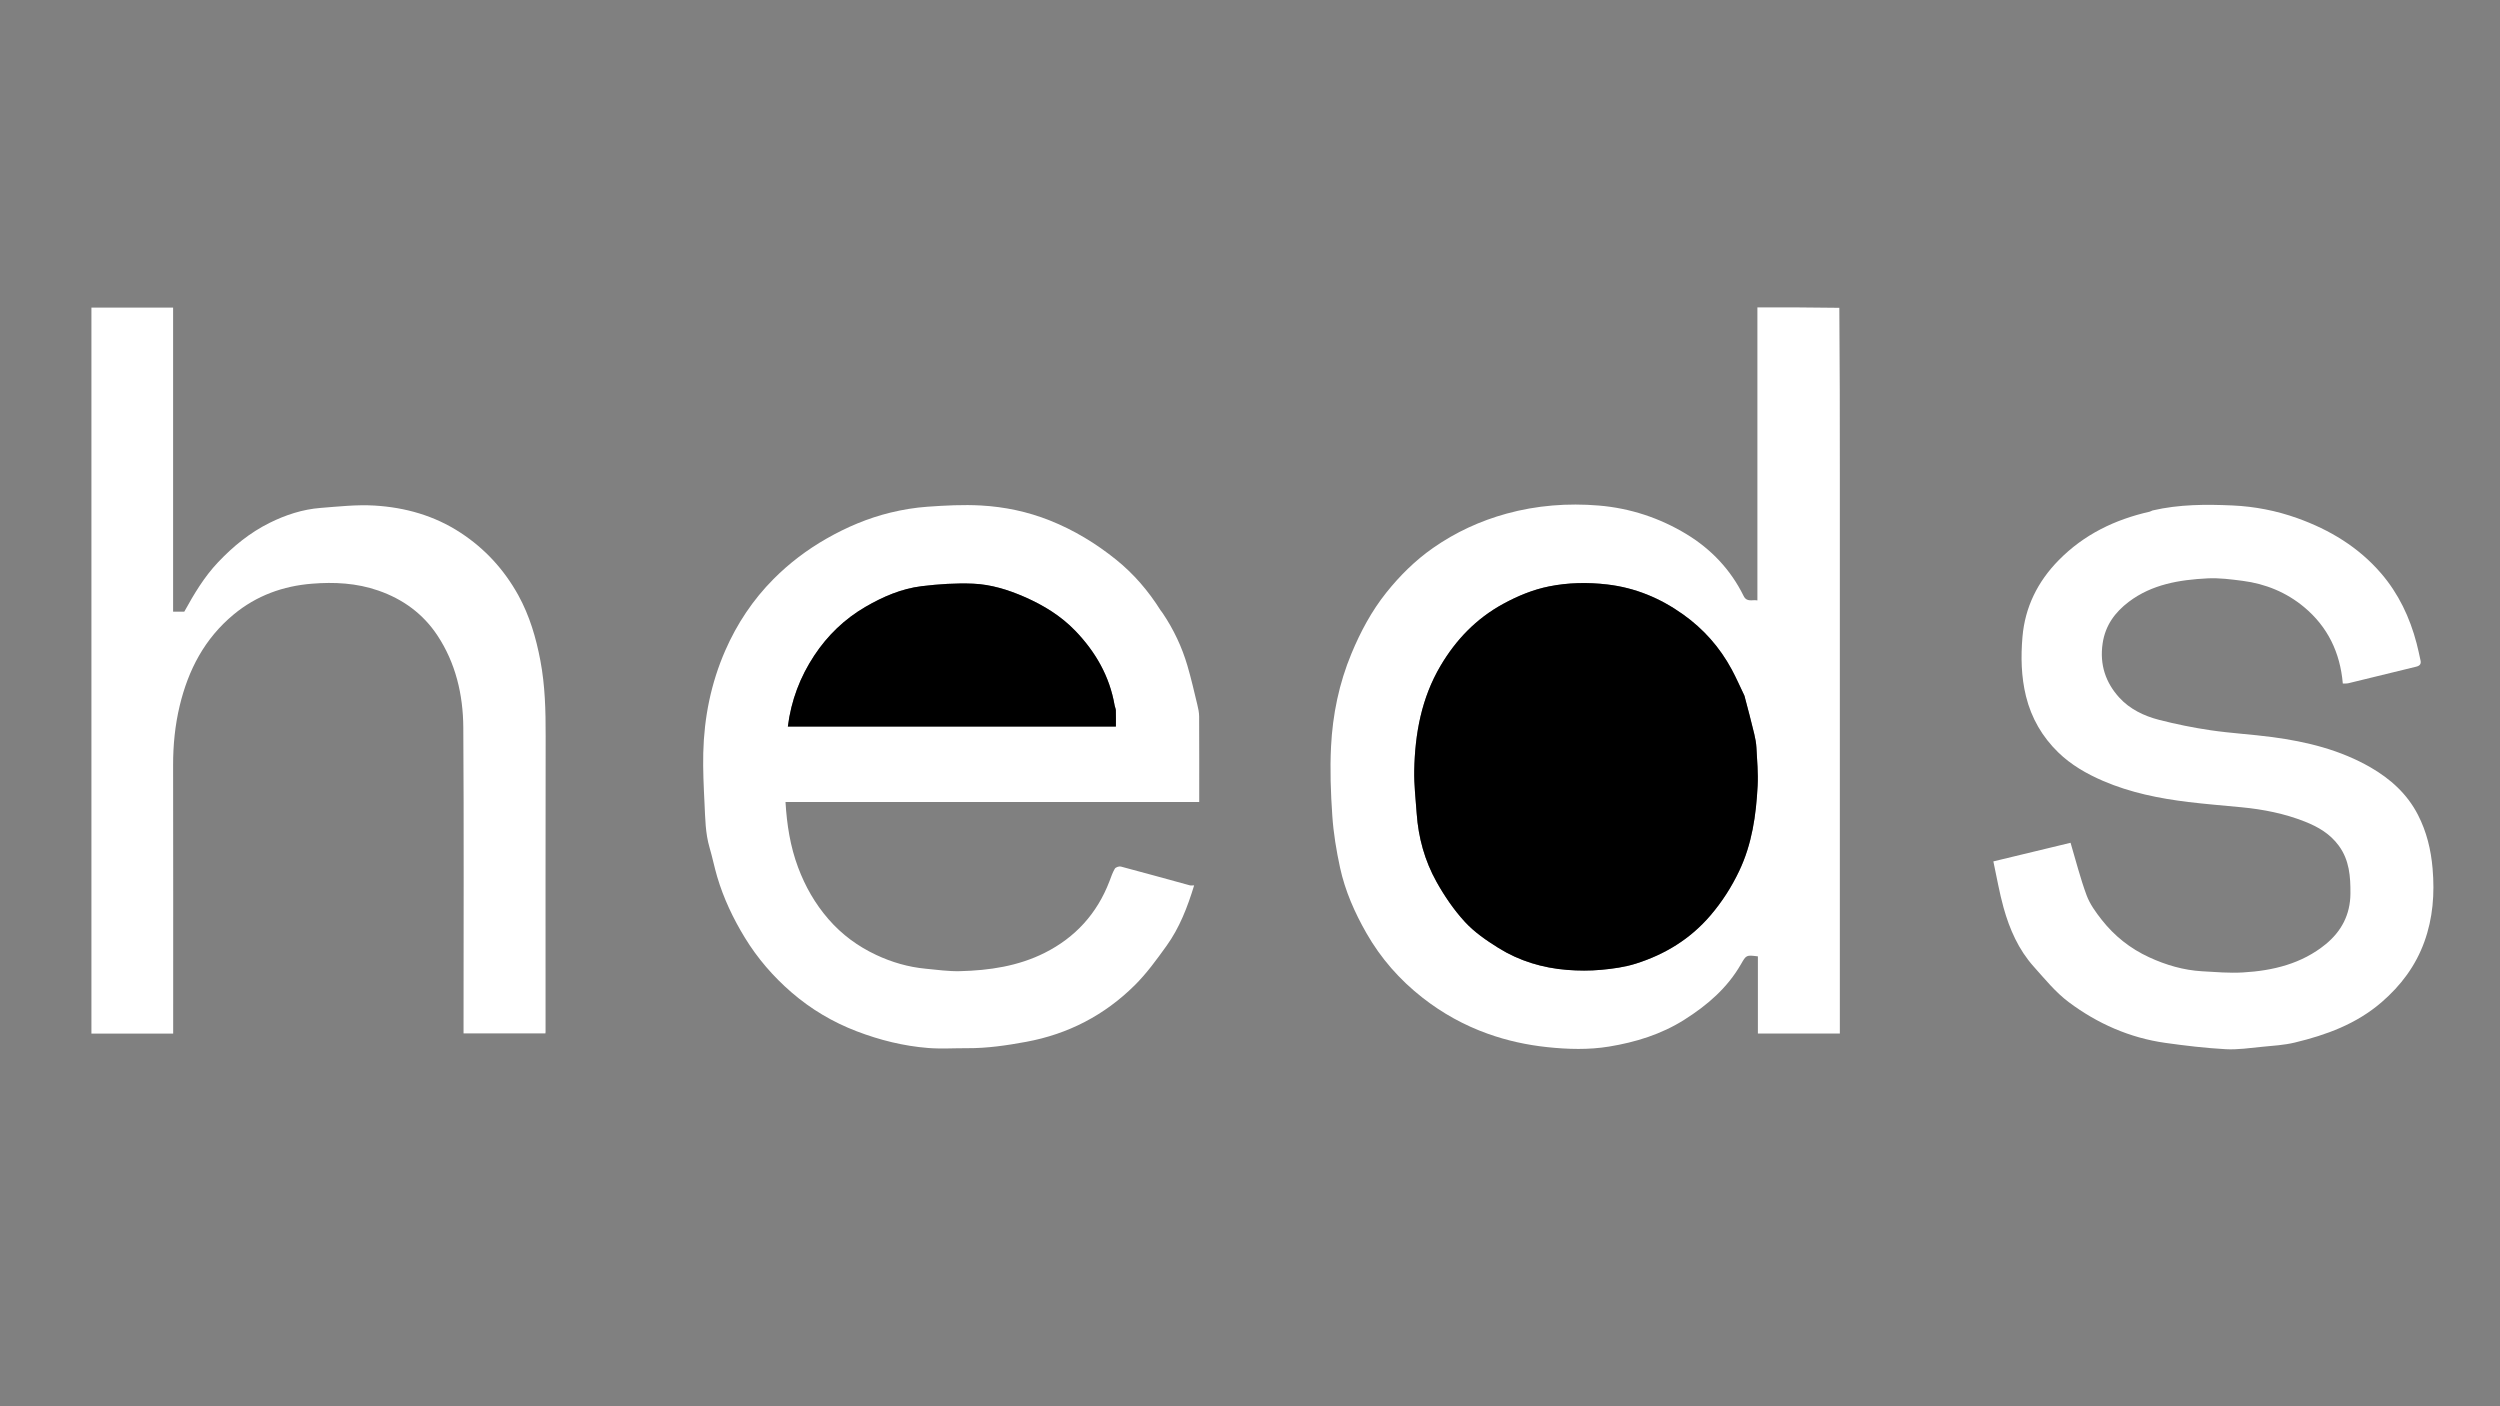 <svg version="1.1" id="Layer_1" xmlns="http://www.w3.org/2000/svg" xmlns:xlink="http://www.w3.org/1999/xlink" x="0px" y="0px"
	 width="100%" viewBox="0 0 1920 1080" enable-background="new 0 0 1920 1080" xml:space="preserve">
<rect x="0" y="0" width="1920" height="1080" fill="#808080" stroke="none"/>
<path fill="#FFFFFF" opacity="1" stroke="none" 
	d="
M1412.606,236.403 
	C1412.963,278.741 1412.996,320.734 1412.998,362.727 
	C1413.004,504.537 1413,646.348 1413,788.159 
	C1413,789.955 1413,791.751 1413,793.771 
	C1391.929,793.771 1371.193,793.771 1350.059,793.771 
	C1350.059,773.924 1350.059,754.18 1350.059,734.49 
	C1341.067,733.366 1341.143,733.41 1337.023,740.58 
	C1326.523,758.851 1311.128,772.059 1293.525,783.18 
	C1275.766,794.4 1256.136,800.423 1235.78,803.764 
	C1220.125,806.333 1204.224,805.888 1188.295,804.2 
	C1172.584,802.536 1157.372,799.202 1142.614,793.916 
	C1124.479,787.419 1107.826,778.226 1092.533,766.263 
	C1074.88,752.454 1060.466,735.984 1049.436,716.688 
	C1040.42,700.914 1033.031,684.213 1029.166,666.384 
	C1026.33,653.304 1024.126,639.957 1023.216,626.622 
	C1022.007,608.933 1021.35,591.089 1022.238,573.402 
	C1023.472,548.798 1028.406,524.767 1037.961,501.821 
	C1044.919,485.112 1053.433,469.211 1064.667,455.147 
	C1075.019,442.187 1086.84,430.431 1100.611,420.813 
	C1117.92,408.724 1136.768,400.041 1157.058,394.465 
	C1180.254,388.09 1204.061,386.288 1227.836,388.255 
	C1251.799,390.236 1274.626,397.736 1295.217,410.229 
	C1314.16,421.724 1329.18,437.537 1339.073,457.654 
	C1341.591,462.772 1345.74,460.377 1349.683,461.113 
	C1349.683,386.202 1349.683,311.468 1349.683,236.058 
	C1370.792,236.058 1391.53,236.058 1412.606,236.403 
M1339.571,534.053 
	C1336.385,527.416 1333.452,520.642 1329.964,514.167 
	C1320.802,497.158 1308.349,483.07 1292.526,471.82 
	C1274.979,459.344 1255.884,451.402 1234.383,448.875 
	C1219.346,447.108 1204.379,447.407 1189.711,450.351 
	C1177.345,452.833 1165.612,457.673 1154.368,463.818 
	C1133.736,475.095 1118.184,491.311 1106.38,511.263 
	C1091.718,536.046 1086.671,563.46 1086.142,591.788 
	C1085.937,602.772 1087.245,613.792 1088.017,624.785 
	C1089.321,643.365 1094.23,661.108 1103.263,677.263 
	C1109.38,688.201 1116.617,698.849 1125.079,708.037 
	C1132.333,715.915 1141.58,722.268 1150.758,727.993 
	C1166.823,738.015 1184.728,743.409 1203.602,744.885 
	C1212.218,745.559 1220.986,745.614 1229.583,744.831 
	C1238.553,744.013 1247.697,742.787 1256.245,740.09 
	C1278.664,733.018 1298.159,721.148 1313.661,702.987 
	C1322.552,692.57 1329.763,681.321 1335.655,668.966 
	C1345.56,648.195 1348.68,626.04 1349.859,603.512 
	C1350.367,593.806 1349.448,584.013 1348.938,574.272 
	C1348.753,570.729 1348.101,567.168 1347.27,563.709 
	C1344.946,554.032 1342.417,544.405 1339.571,534.053 
z"/>
<path fill="#FFFFFF" opacity="1" stroke="none" 
	d="
M893,470.991 
	C901.488,483.622 907.737,496.97 911.928,511.208 
	C914.828,521.058 917.102,531.095 919.522,541.082 
	C920.246,544.069 920.918,547.164 920.935,550.213 
	C921.055,571.942 920.999,593.672 920.999,615.916 
	C815.591,615.916 709.377,615.916 603.264,615.916 
	C604.311,633.416 606.919,650.083 612.931,666.15 
	C618.412,680.799 625.964,694.049 636.264,705.918 
	C646.564,717.787 658.835,726.778 672.918,733.39 
	C684.94,739.035 697.597,742.703 710.852,743.968 
	C719.668,744.81 728.534,746.076 737.344,745.855 
	C759.82,745.291 781.96,742.014 802.287,731.809 
	C825.817,719.995 842.558,701.625 852.037,676.873 
	C853.297,673.583 854.397,670.171 856.173,667.172 
	C856.836,666.052 859.433,665.15 860.789,665.508 
	C878.48,670.183 896.104,675.114 913.759,679.929 
	C914.666,680.177 915.7,679.961 917.101,679.961 
	C911.994,696.694 905.878,712.524 895.898,726.408 
	C888.31,736.964 880.573,747.665 871.381,756.765 
	C848.227,779.686 820.384,794.17 788.114,800.128 
	C773.121,802.896 758.152,805.096 742.886,805.011 
	C732.883,804.954 722.829,805.646 712.887,804.861 
	C693.997,803.371 675.724,798.817 657.982,792.041 
	C639.564,785.006 622.82,775.037 608.005,762.252 
	C593.943,750.115 581.769,736.057 572.028,720.1 
	C563.049,705.393 555.695,689.908 550.804,673.352 
	C548.621,665.963 547.128,658.37 544.948,650.98 
	C541.672,639.873 541.636,628.424 541.071,617.055 
	C540.43,604.153 539.805,591.211 540.109,578.309 
	C540.752,551.048 546.029,524.689 557.014,499.575 
	C566.021,478.98 578.325,460.525 594.104,444.664 
	C606.135,432.57 619.754,422.236 634.669,413.717 
	C650.222,404.833 666.583,397.877 683.956,393.661 
	C693.214,391.415 702.749,389.831 712.245,389.162 
	C725.95,388.196 739.782,387.452 753.47,388.218 
	C771.554,389.23 789.303,392.966 806.248,399.712 
	C824.797,407.096 841.721,417.372 857.21,429.853 
	C870.785,440.794 882.046,453.943 891.326,468.745 
	C891.761,469.439 892.415,469.997 893,470.991 
M753.5,558 
	C787.925,558 822.35,558 856.999,558 
	C856.999,553.464 857.076,549.485 856.954,545.513 
	C856.916,544.262 856.249,543.043 856.034,541.782 
	C852.205,519.38 841.342,500.593 825.819,484.452 
	C814.801,472.997 801.35,464.796 786.858,458.447 
	C774.26,452.927 761.006,448.83 747.32,448.262 
	C734.212,447.718 720.925,448.6 707.879,450.189 
	C692.436,452.07 678.23,458.199 664.769,466.002 
	C648.633,475.356 635.528,488.041 625.348,503.451 
	C614.523,519.835 607.59,537.936 605.069,558 
	C654.247,558 703.374,558 753.5,558 
z"/>
<path fill="#FFFFFF" opacity="1" stroke="none" 
	d="
M398.002,457.014 
	C406.795,472.993 411.703,489.89 415.011,507.345 
	C418.645,526.519 419.102,545.876 419.062,565.326 
	C418.908,640.986 418.997,716.646 418.992,792.305 
	C418.992,792.635 418.944,792.964 418.891,793.647 
	C398.181,793.647 377.442,793.647 356,793.647 
	C356,792.171 356,790.424 356,788.676 
	C356,712.017 356.321,635.355 355.817,558.699 
	C355.652,533.515 349.955,509.091 335.792,487.819 
	C324.879,471.429 309.647,460.195 290.576,453.562 
	C273.778,447.719 256.694,446.926 239.628,448.279 
	C217.471,450.035 197.01,457.361 179.451,471.916 
	C157.162,490.391 144.627,514.407 138.008,542.019 
	C134.409,557.033 132.921,572.255 132.949,587.711 
	C133.068,654.538 133,721.365 133,788.192 
	C133,789.985 133,791.779 133,793.783 
	C111.903,793.783 91.166,793.783 70.214,793.783 
	C70.214,607.909 70.214,422.183 70.214,236.228 
	C91.073,236.228 111.81,236.228 132.941,236.228 
	C132.941,314.078 132.941,391.816 132.941,469.776 
	C136.09,469.776 138.858,469.776 141.521,469.776 
	C148.984,456.26 156.748,443.125 167.502,431.78 
	C179.128,419.516 191.961,409.044 207.045,401.559 
	C219.353,395.451 232.402,391.152 246.181,390.086 
	C259.979,389.018 273.906,387.443 287.645,388.272 
	C311.213,389.696 333.608,395.975 353.733,409.153 
	C372.417,421.388 387.011,437.276 398.002,457.014 
z"/>
<path fill="#FFFFFF" opacity="1" stroke="none" 
	d="
M1653.196,392.018 
	C1673.725,387.277 1694.201,387.287 1714.577,388.194 
	C1731.534,388.949 1748.233,392.183 1764.362,397.956 
	C1789.27,406.872 1811.326,420.188 1828.677,440.329 
	C1842.108,455.921 1850.751,474.205 1855.96,494.09 
	C1857.102,498.446 1858.015,502.863 1858.973,507.266 
	C1859.573,510.026 1858.307,511.373 1855.599,512.026 
	C1838.249,516.21 1820.928,520.516 1803.582,524.717 
	C1802.223,525.046 1800.746,524.886 1799.275,524.955 
	C1797.255,501.16 1787.665,481.375 1769.617,466.312 
	C1756.019,454.962 1739.946,448.354 1722.342,446.084 
	C1713.407,444.932 1704.31,443.733 1695.37,444.186 
	C1673.894,445.275 1652.736,448.724 1634.992,462.131 
	C1624.437,470.107 1616.843,480.207 1614.803,494.234 
	C1612.444,510.451 1617.125,524.242 1627.643,535.792 
	C1635.647,544.583 1646.591,549.862 1658.058,552.817 
	C1671.154,556.191 1684.486,558.892 1697.866,560.854 
	C1713.523,563.151 1729.389,563.99 1745.083,566.079 
	C1771.569,569.605 1797.358,575.925 1820.713,589.428 
	C1835.957,598.242 1848.794,609.814 1857.025,625.876 
	C1863.672,638.848 1866.973,652.477 1868.228,667.057 
	C1869.892,686.402 1868.469,705.218 1861.882,723.368 
	C1855.24,741.668 1844.013,756.792 1829.115,769.659 
	C1809.683,786.442 1786.672,794.839 1762.423,800.676 
	C1754.247,802.644 1745.687,803.137 1737.268,803.947 
	C1727.953,804.844 1718.546,806.299 1709.275,805.783 
	C1693.819,804.923 1678.383,803.094 1663.042,800.94 
	C1635.594,797.086 1610.781,786.084 1588.798,769.643 
	C1578.672,762.07 1570.414,751.858 1561.881,742.329 
	C1550.277,729.37 1543.375,713.7 1538.76,697.158 
	C1535.523,685.556 1533.514,673.61 1530.9,661.555 
	C1551.918,656.486 1571.709,651.714 1590.193,647.257 
	C1594.272,660.924 1597.659,674.501 1602.491,687.542 
	C1605.008,694.337 1609.551,700.598 1614.095,706.38 
	C1623.863,718.81 1635.973,728.461 1650.462,735.151 
	C1663.487,741.164 1676.996,745.118 1691.307,745.947 
	C1701.708,746.55 1712.182,747.44 1722.545,746.842 
	C1745.609,745.511 1767.723,740.189 1786.058,725.214 
	C1798.114,715.368 1805.032,702.527 1805.134,686.253 
	C1805.217,673.139 1804.345,660.657 1796.231,649.545 
	C1789.519,640.354 1780.351,635.02 1770.105,630.971 
	C1754.518,624.812 1738.274,621.607 1721.663,619.996 
	C1707.995,618.67 1694.295,617.597 1680.667,615.94 
	C1658.222,613.21 1636.189,608.77 1615.233,599.768 
	C1602.485,594.292 1590.57,587.415 1580.709,577.818 
	C1568.506,565.943 1560.093,551.533 1555.962,534.746 
	C1552.246,519.645 1551.955,504.229 1553.264,489.052 
	C1555.224,466.323 1564.849,446.758 1581.07,430.251 
	C1600.585,410.391 1624.31,399.007 1651.032,392.95 
	C1651.647,392.81 1652.188,392.346 1653.196,392.018 
z"/>
<path fill="#000000" opacity="1" stroke="none" 
	d="
M1339.77,534.406 
	C1342.417,544.405 1344.946,554.032 1347.27,563.709 
	C1348.101,567.168 1348.753,570.729 1348.938,574.272 
	C1349.448,584.013 1350.367,593.806 1349.859,603.512 
	C1348.68,626.04 1345.56,648.195 1335.655,668.966 
	C1329.763,681.321 1322.552,692.57 1313.661,702.987 
	C1298.159,721.148 1278.664,733.018 1256.245,740.09 
	C1247.697,742.787 1238.553,744.013 1229.583,744.831 
	C1220.986,745.614 1212.218,745.559 1203.602,744.885 
	C1184.728,743.409 1166.823,738.015 1150.758,727.993 
	C1141.58,722.268 1132.333,715.915 1125.079,708.037 
	C1116.617,698.849 1109.38,688.201 1103.263,677.263 
	C1094.23,661.108 1089.321,643.365 1088.017,624.785 
	C1087.245,613.792 1085.937,602.772 1086.142,591.788 
	C1086.671,563.46 1091.718,536.046 1106.38,511.263 
	C1118.184,491.311 1133.736,475.095 1154.368,463.818 
	C1165.612,457.673 1177.345,452.833 1189.711,450.351 
	C1204.379,447.407 1219.346,447.108 1234.383,448.875 
	C1255.884,451.402 1274.979,459.344 1292.526,471.82 
	C1308.349,483.07 1320.802,497.158 1329.964,514.167 
	C1333.452,520.642 1336.385,527.416 1339.77,534.406 
z"/>
<path fill="#000000" opacity="1" stroke="none" 
	d="
M753,558 
	C703.374,558 654.247,558 605.069,558 
	C607.59,537.936 614.523,519.835 625.348,503.451 
	C635.528,488.041 648.633,475.356 664.769,466.002 
	C678.23,458.199 692.436,452.07 707.879,450.189 
	C720.925,448.6 734.212,447.718 747.32,448.262 
	C761.006,448.83 774.26,452.927 786.858,458.447 
	C801.35,464.796 814.801,472.997 825.819,484.452 
	C841.342,500.593 852.205,519.38 856.034,541.782 
	C856.249,543.043 856.916,544.262 856.954,545.513 
	C857.076,549.485 856.999,553.464 856.999,558 
	C822.35,558 787.925,558 753,558 
z"/>
</svg>